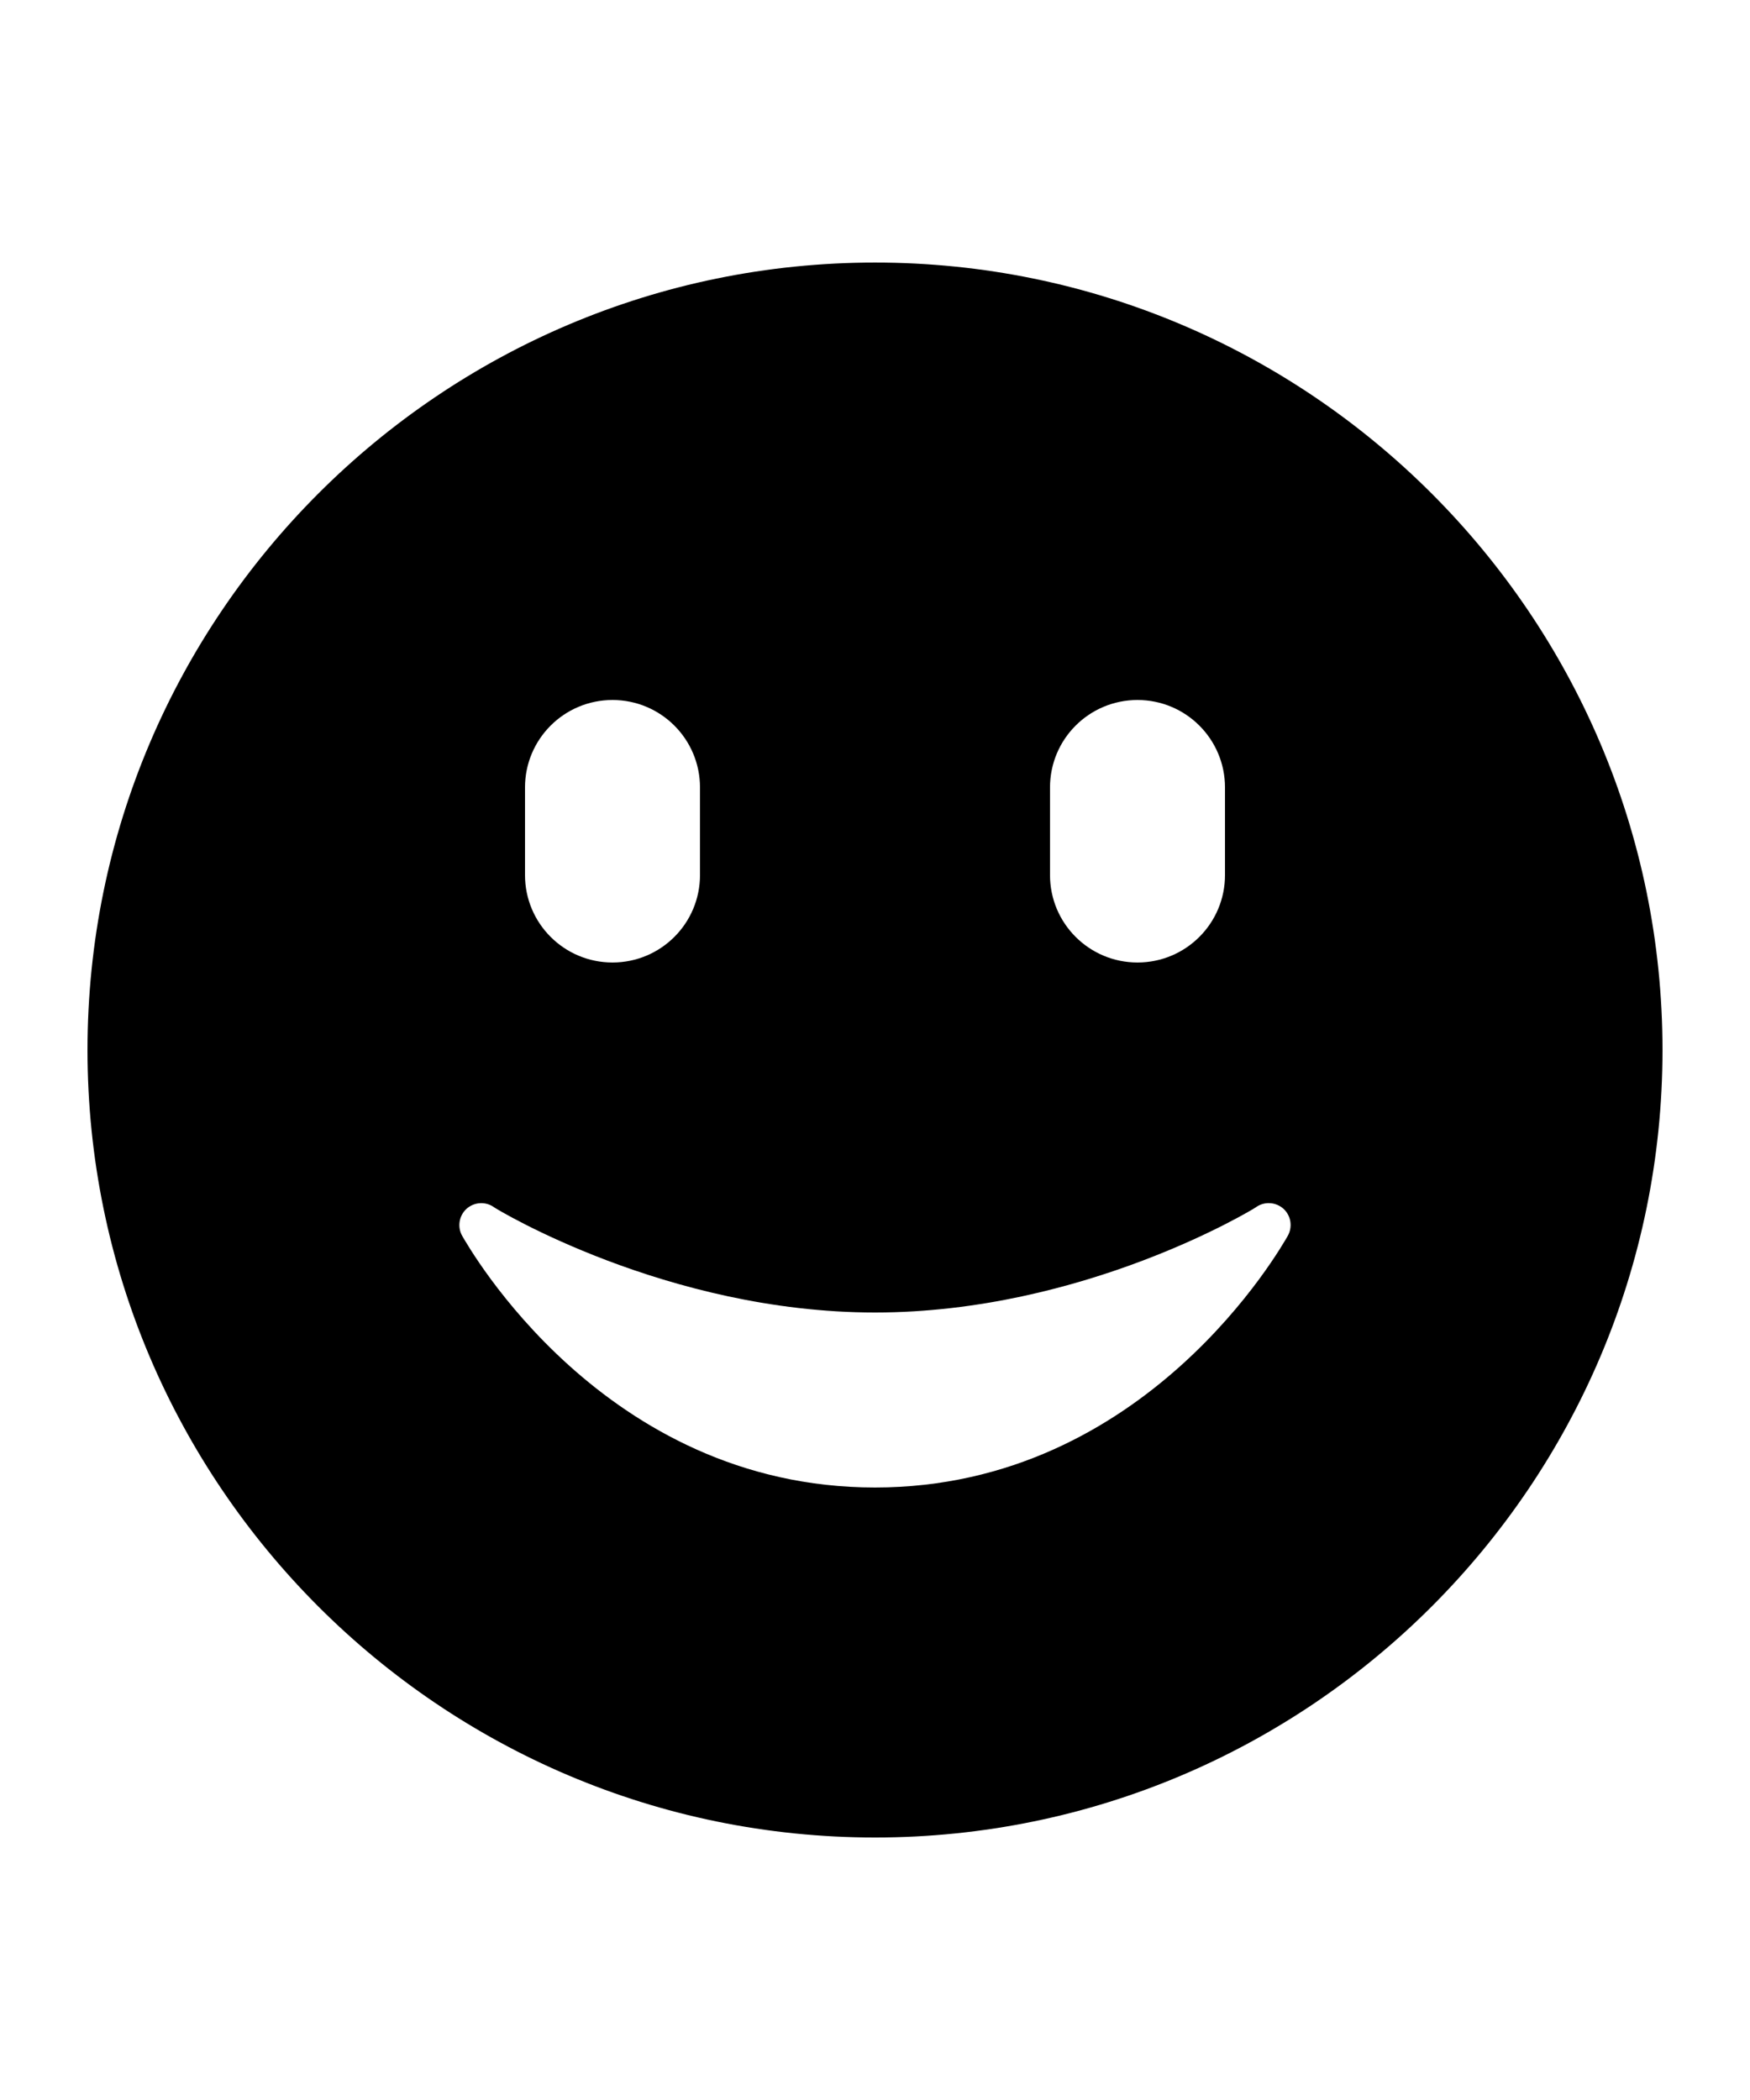 <?xml version="1.0" encoding="utf-8"?>
<svg version="1.1" xmlns="http://www.w3.org/2000/svg" xmlns:xlink="http://www.w3.org/1999/xlink" x="0px" y="0px" width="60" height="72" viewBox="0 0 60 72" enable-background="new 0 0 60 72" xml:space="preserve">
<g id="bounds"><rect opacity="0" width="60" height="72"/></g>
<g id="icon">
<path opacity="0" d="M21,33c1.658,0,3-1.342,3-3v-3c0-1.658-1.342-3-3-3c-1.658,0-3,1.342-3,3v3C18,31.658,19.342,33,21,33z"/>
<path opacity="0" d="M39,33c1.658,0,3-1.342,3-3v-3c0-1.658-1.342-3-3-3s-3,1.342-3,3v3C36,31.658,37.342,33,39,33z"/>
<path opacity="0" d="M43.049,41.399C42.99,41.444,37.166,45,30,45c-7.148,0-12.993-3.556-13.049-3.601c-0.287-0.214-0.686-0.196-0.955,0.044c-0.264,0.24-0.322,0.636-0.141,0.943C16.049,42.709,20.684,51,30,51c9.317,0,13.951-8.291,14.144-8.613c0.182-0.311,0.123-0.703-0.14-0.943C43.734,41.203,43.336,41.186,43.049,41.399z"/>
<path d="M30.001,9.002C15.113,9.002,3,21.113,3,36.001S15.113,63,30.001,63C44.889,63,57,50.889,57,36.001S44.889,9.002,30.001,9.002z M36,27c0-1.658,1.342-3,3-3s3,1.342,3,3v3c0,1.658-1.342,3-3,3s-3-1.342-3-3V27z M18,27c0-1.658,1.342-3,3-3c1.658,0,3,1.342,3,3v3c0,1.658-1.342,3-3,3c-1.658,0-3-1.342-3-3V27z M44.144,42.387C43.951,42.709,39.316,51,30,51c-9.316,0-13.951-8.291-14.145-8.613c-0.182-0.307-0.123-0.703,0.141-0.943c0.27-0.24,0.668-0.258,0.955-0.044C17.007,41.444,22.852,45,30,45c7.166,0,12.99-3.556,13.049-3.601c0.287-0.214,0.686-0.196,0.955,0.044C44.268,41.683,44.326,42.076,44.144,42.387z"/>
</g>
</svg>
